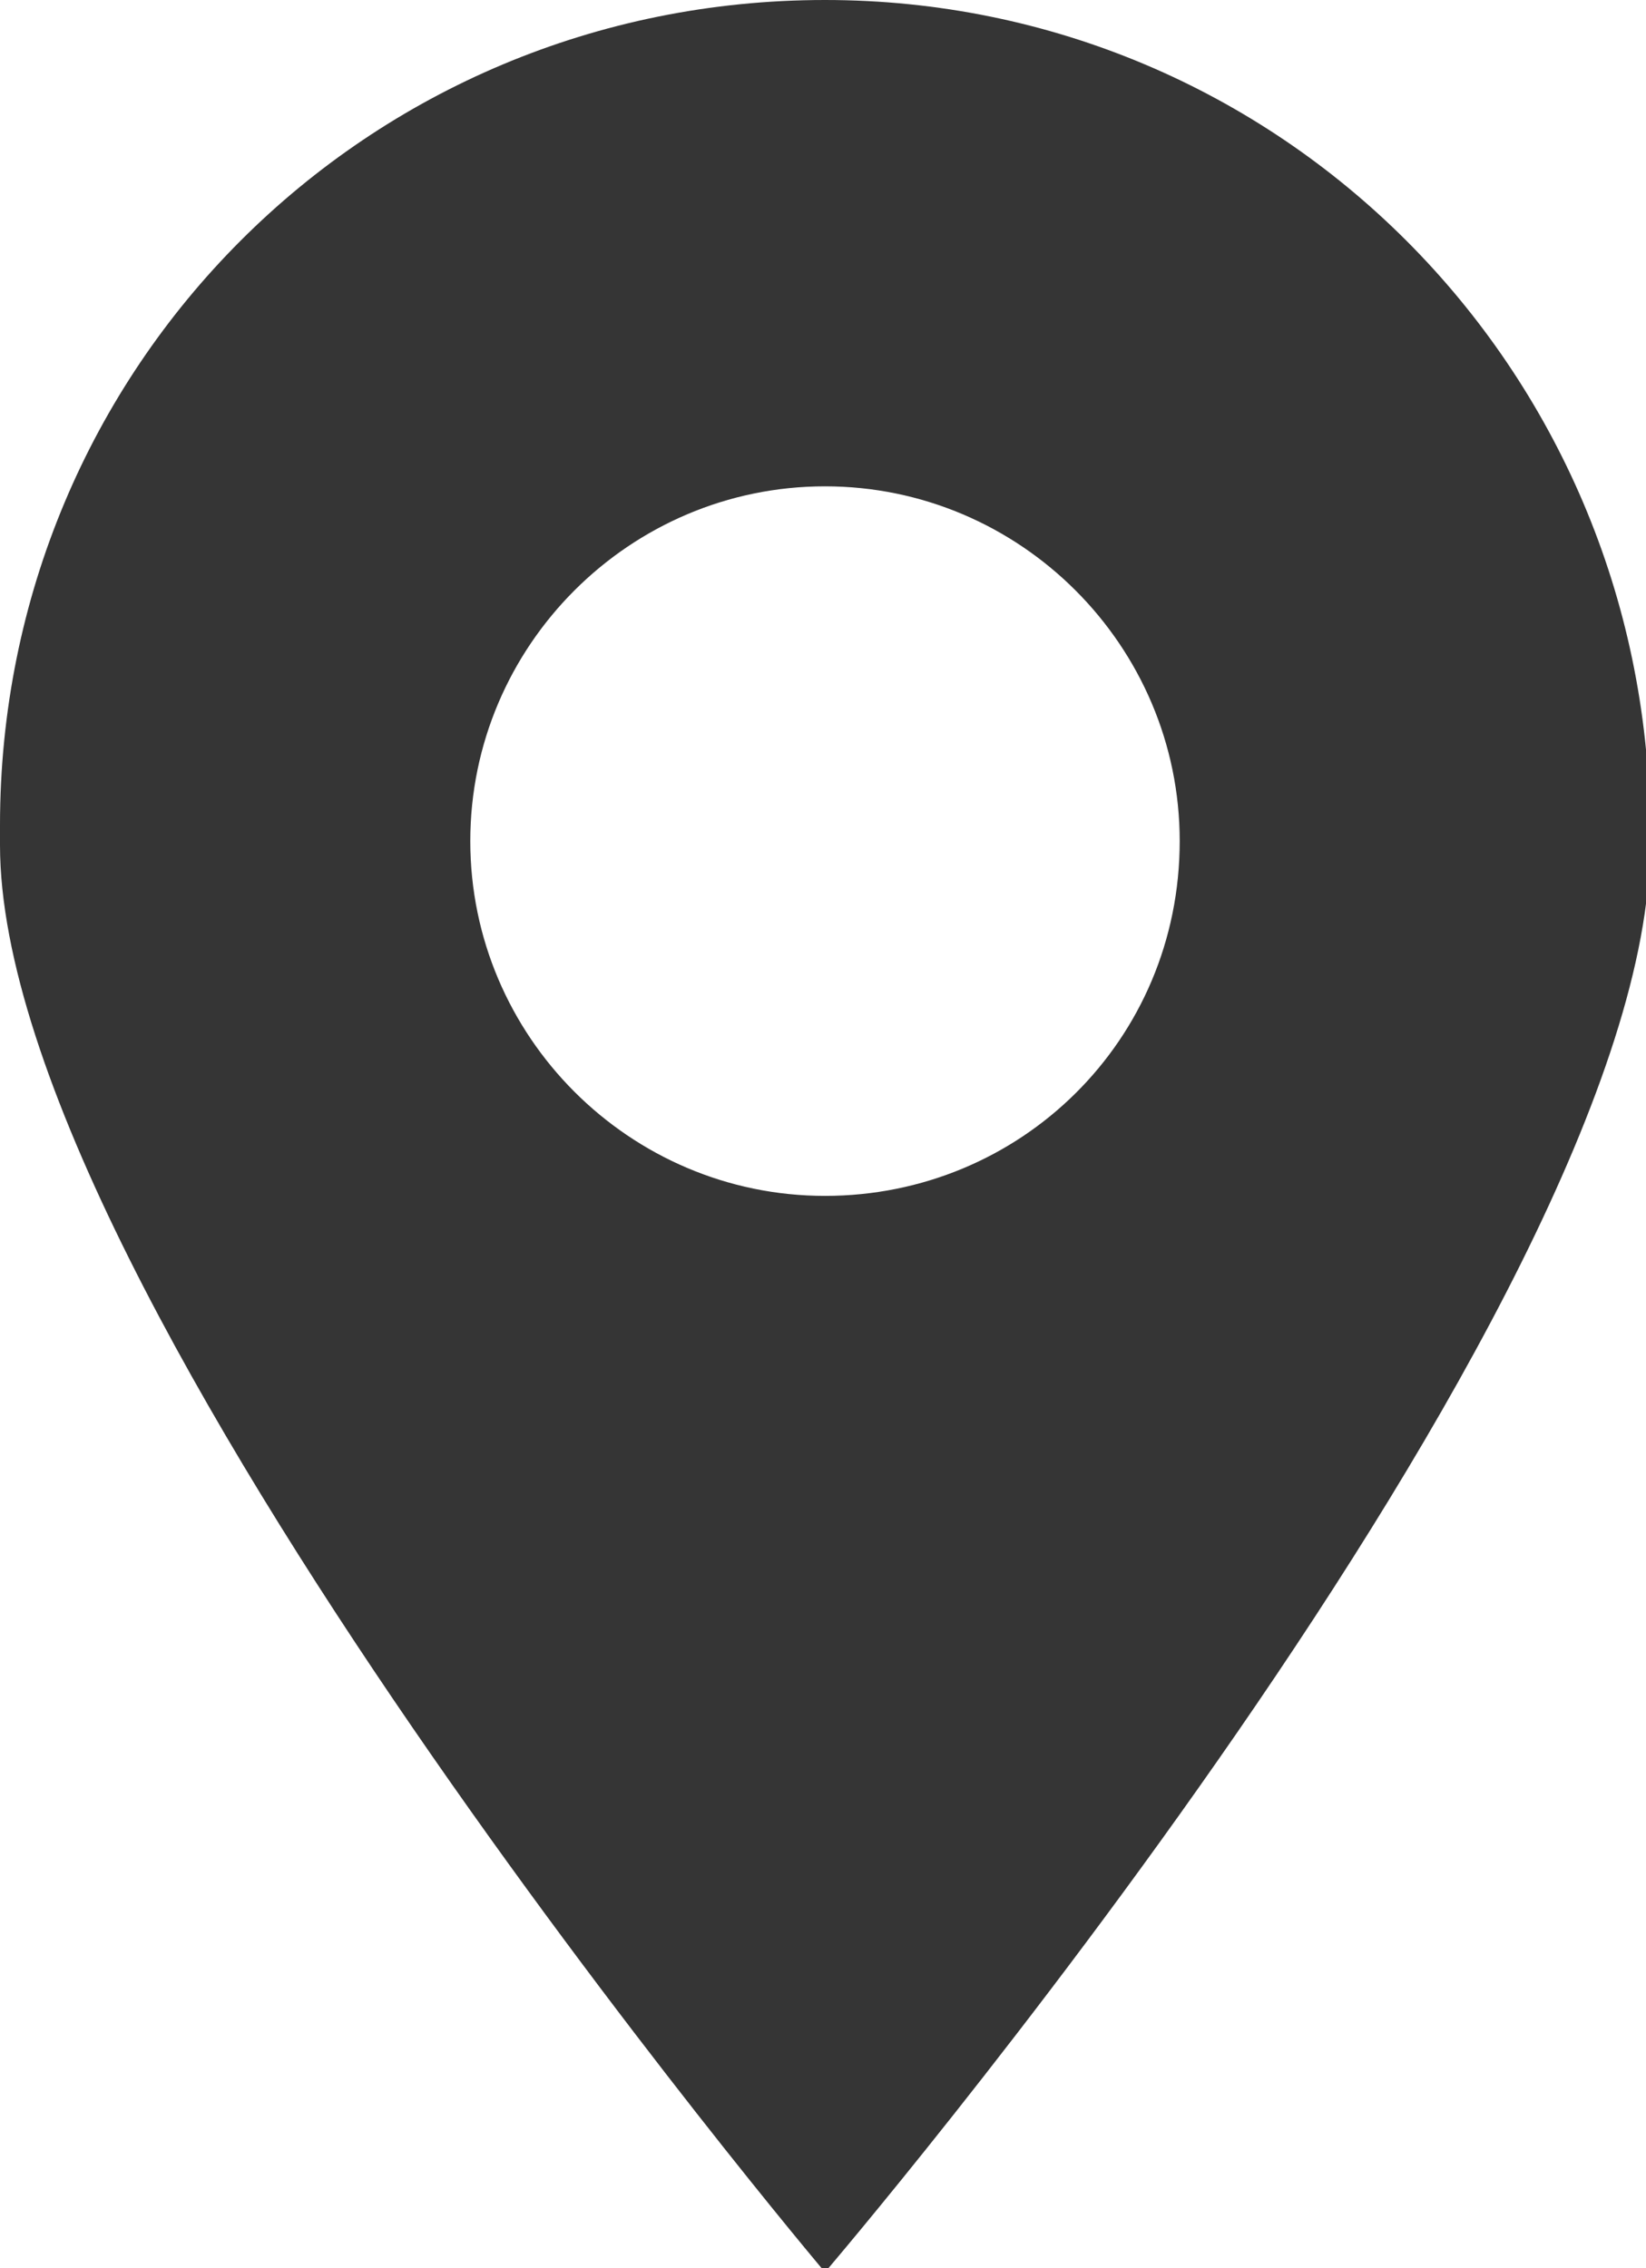 <?xml version="1.0" encoding="utf-8"?>
<!-- Generator: Adobe Illustrator 25.1.0, SVG Export Plug-In . SVG Version: 6.00 Build 0)  -->
<svg version="1.1" id="Calque_1" xmlns="http://www.w3.org/2000/svg" xmlns:xlink="http://www.w3.org/1999/xlink" x="0px" y="0px"
	 viewBox="0 0 41.3 56.9" style="enable-background:new 0 0 41.3 56.9;" xml:space="preserve">
<style type="text/css">
	.st0{fill:#353535;}
</style>
<path class="st0" d="M20.7,0C9.2,0,0,9.2,0,20.7c0,0.2,0,0.3,0,0.5c0,0,0,0,0,0c0,11.3,20.7,35.8,20.7,35.8s20.7-24.2,20.7-35.8
	c0,0,0,0,0,0c0-0.2,0-0.3,0-0.5C41.3,9.2,32.1,0,20.7,0z M20.7,30c-4.9,0-8.9-4-8.9-8.9c0-4.9,4-8.9,8.9-8.9c4.9,0,8.9,4,8.9,8.9
	C29.6,26.1,25.6,30,20.7,30z"/>
<path class="st0" d="M0,21.1L0,21.1C0,21.1,0,21.1,0,21.1L0,21.1z"/>
<path class="st0" d="M41.3,21.1L41.3,21.1C41.3,21.1,41.3,21.1,41.3,21.1L41.3,21.1z"/>
</svg>
